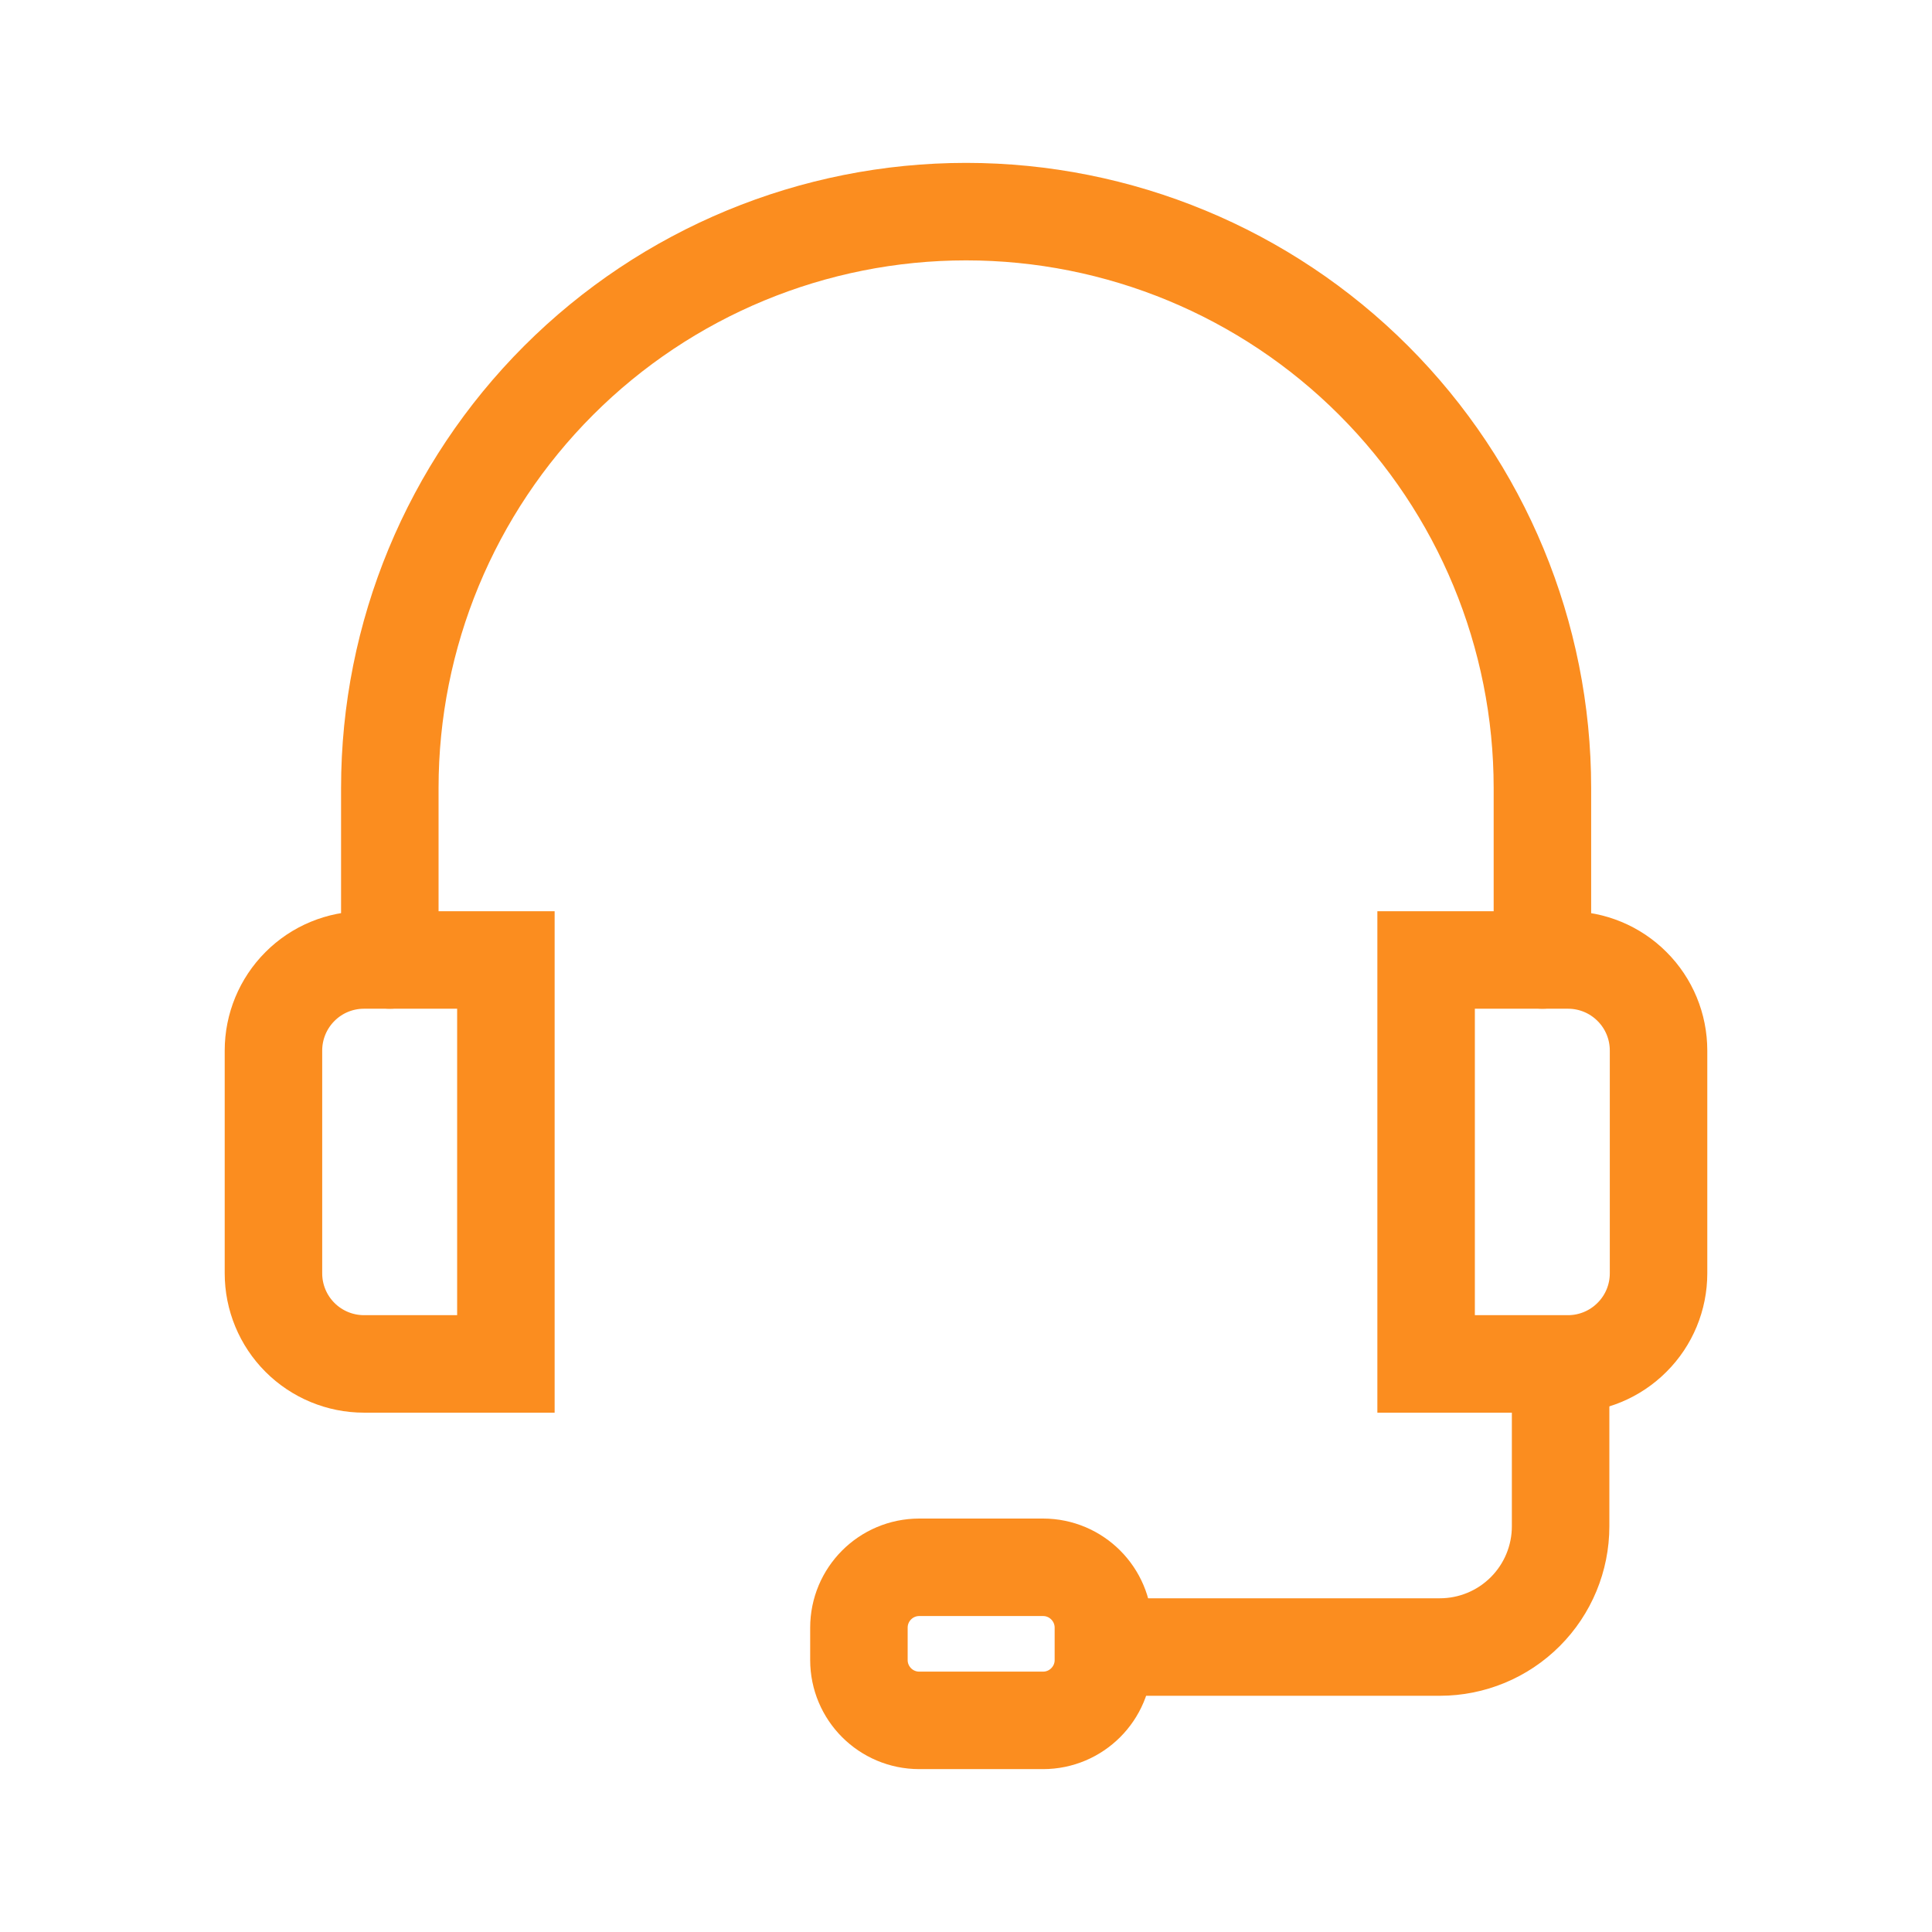 <svg width="26" height="26" viewBox="0 0 26 26" fill="none" xmlns="http://www.w3.org/2000/svg">
<path d="M5.246 12.919V10.603C5.246 8.546 6.063 6.574 7.518 5.119C8.972 3.665 10.945 2.848 13.001 2.848C15.058 2.848 17.031 3.665 18.485 5.119C19.94 6.574 20.757 8.546 20.757 10.603V12.919" stroke="#FB8D1F" stroke-width="1.312" stroke-linecap="round"/>
<path d="M4.898 12.919H6.808V18.355H4.898C4.575 18.355 4.265 18.226 4.037 17.998C3.808 17.769 3.68 17.459 3.68 17.136V14.138C3.68 13.815 3.808 13.505 4.037 13.276C4.265 13.047 4.575 12.919 4.898 12.919Z" stroke="#FB8D1F" stroke-width="1.312" stroke-linecap="round"/>
<path d="M21.102 18.355H19.192V12.919H21.102C21.425 12.919 21.735 13.047 21.963 13.276C22.192 13.504 22.32 13.814 22.32 14.138V17.136C22.32 17.459 22.192 17.769 21.963 17.997C21.735 18.226 21.425 18.355 21.102 18.355Z" stroke="#FB8D1F" stroke-width="1.312" stroke-linecap="round"/>
<path d="M21.002 18.509V20.54C21.002 20.971 20.831 21.384 20.526 21.689C20.221 21.994 19.808 22.165 19.377 22.165H14.852" stroke="#FB8D1F" stroke-width="1.312" stroke-linecap="round"/>
<path d="M14.037 21.092H12.371C11.922 21.092 11.559 21.456 11.559 21.905V22.34C11.559 22.788 11.922 23.152 12.371 23.152H14.037C14.485 23.152 14.849 22.788 14.849 22.34V21.905C14.849 21.456 14.485 21.092 14.037 21.092Z" stroke="#FB8D1F" stroke-width="1.312" stroke-linecap="round"/>
</svg>
